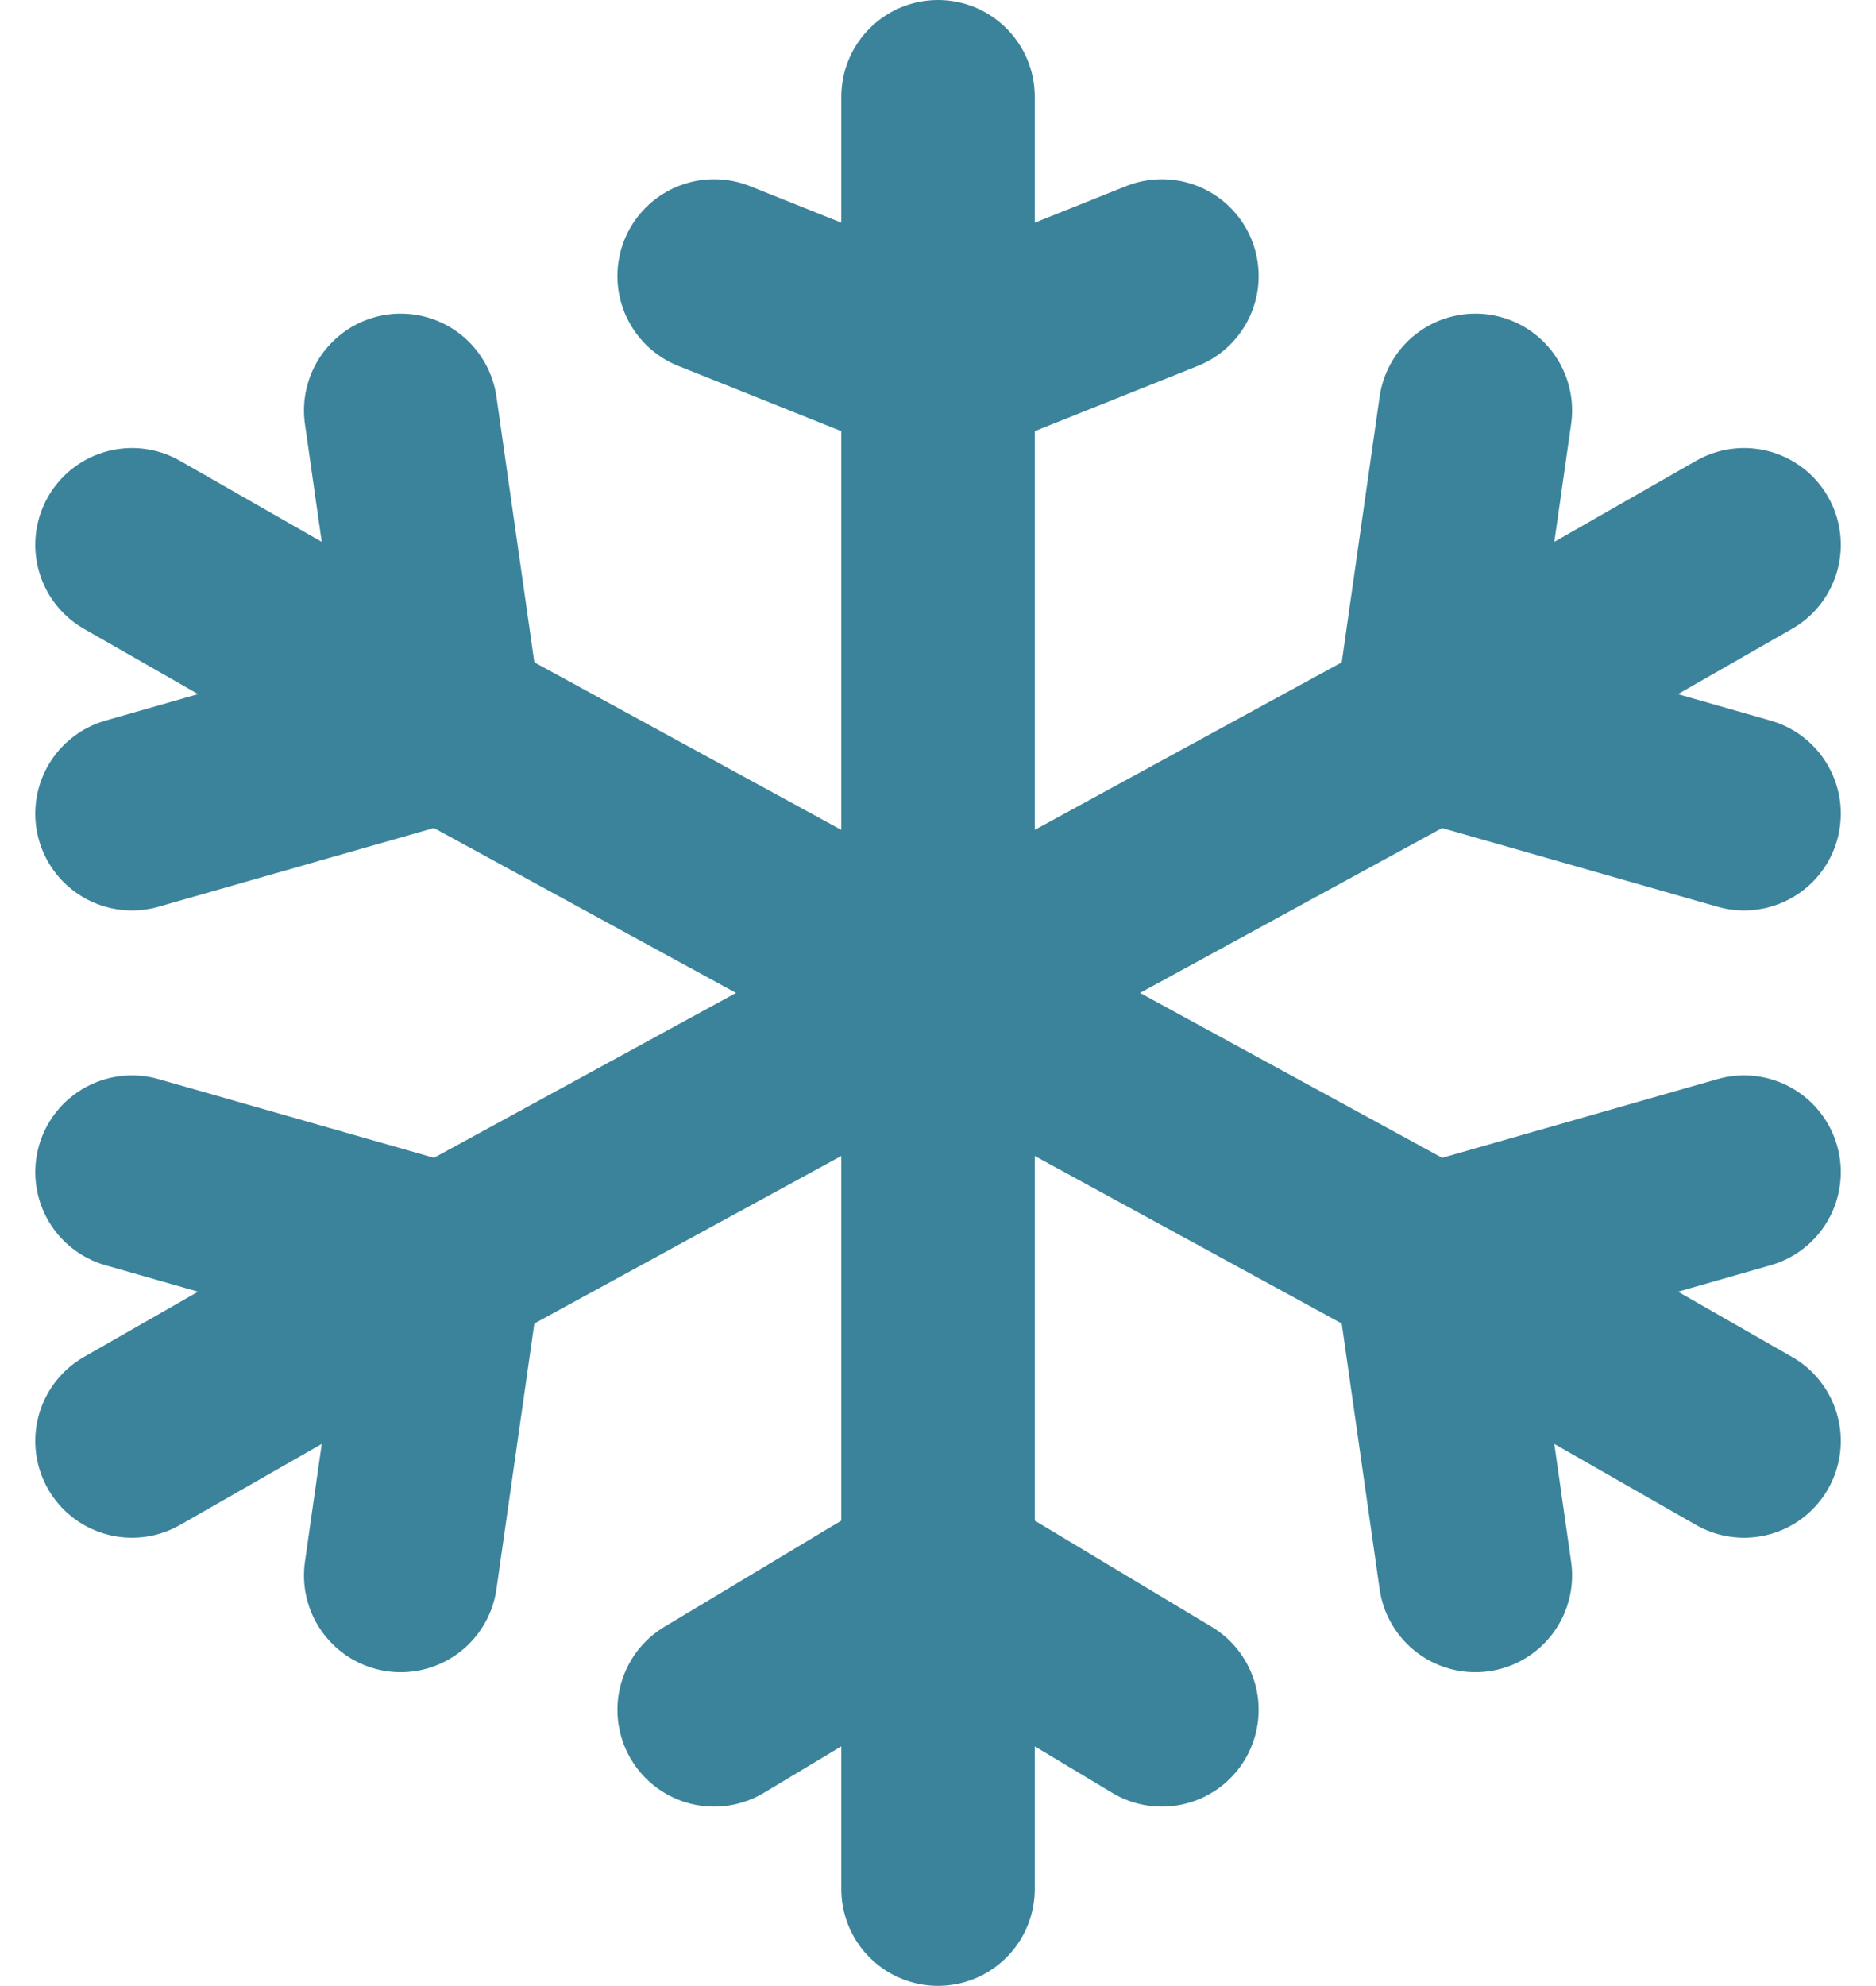 <svg xmlns="http://www.w3.org/2000/svg" width="29.093" height="30.778" viewBox="0 0 29.093 30.778">
  <path id="snow-flake" d="M3,8.944l4.861,2.778M28,22.833l-4.861-2.778M15.5,15.889,7.861,11.722M15.5,15.889,7.861,20.056M15.5,15.889V6.167m0,9.722v9.028m0-9.028,7.639,4.167M15.5,15.889l7.639-4.167M15.5,2V6.167m0,23.611V24.917M28,8.944l-4.861,2.778M3,22.833l4.861-2.778m0-8.333L3,13.111m4.861-1.389L7.167,6.861m.694,13.194L3,18.667m4.861,1.389-.694,4.861M15.5,6.167,12.028,4.778M15.5,6.167l3.472-1.389M15.5,24.917,18.972,27M15.5,24.917,12.028,27m11.111-6.944.694,4.861m-.694-4.861L28,18.667m-4.861-6.944L28,13.111m-4.861-1.389.694-4.861" transform="translate(-0.953 -0.5)" fill="none" stroke="#3b839b" stroke-linecap="round" stroke-linejoin="round" stroke-width="3"/>
</svg>
